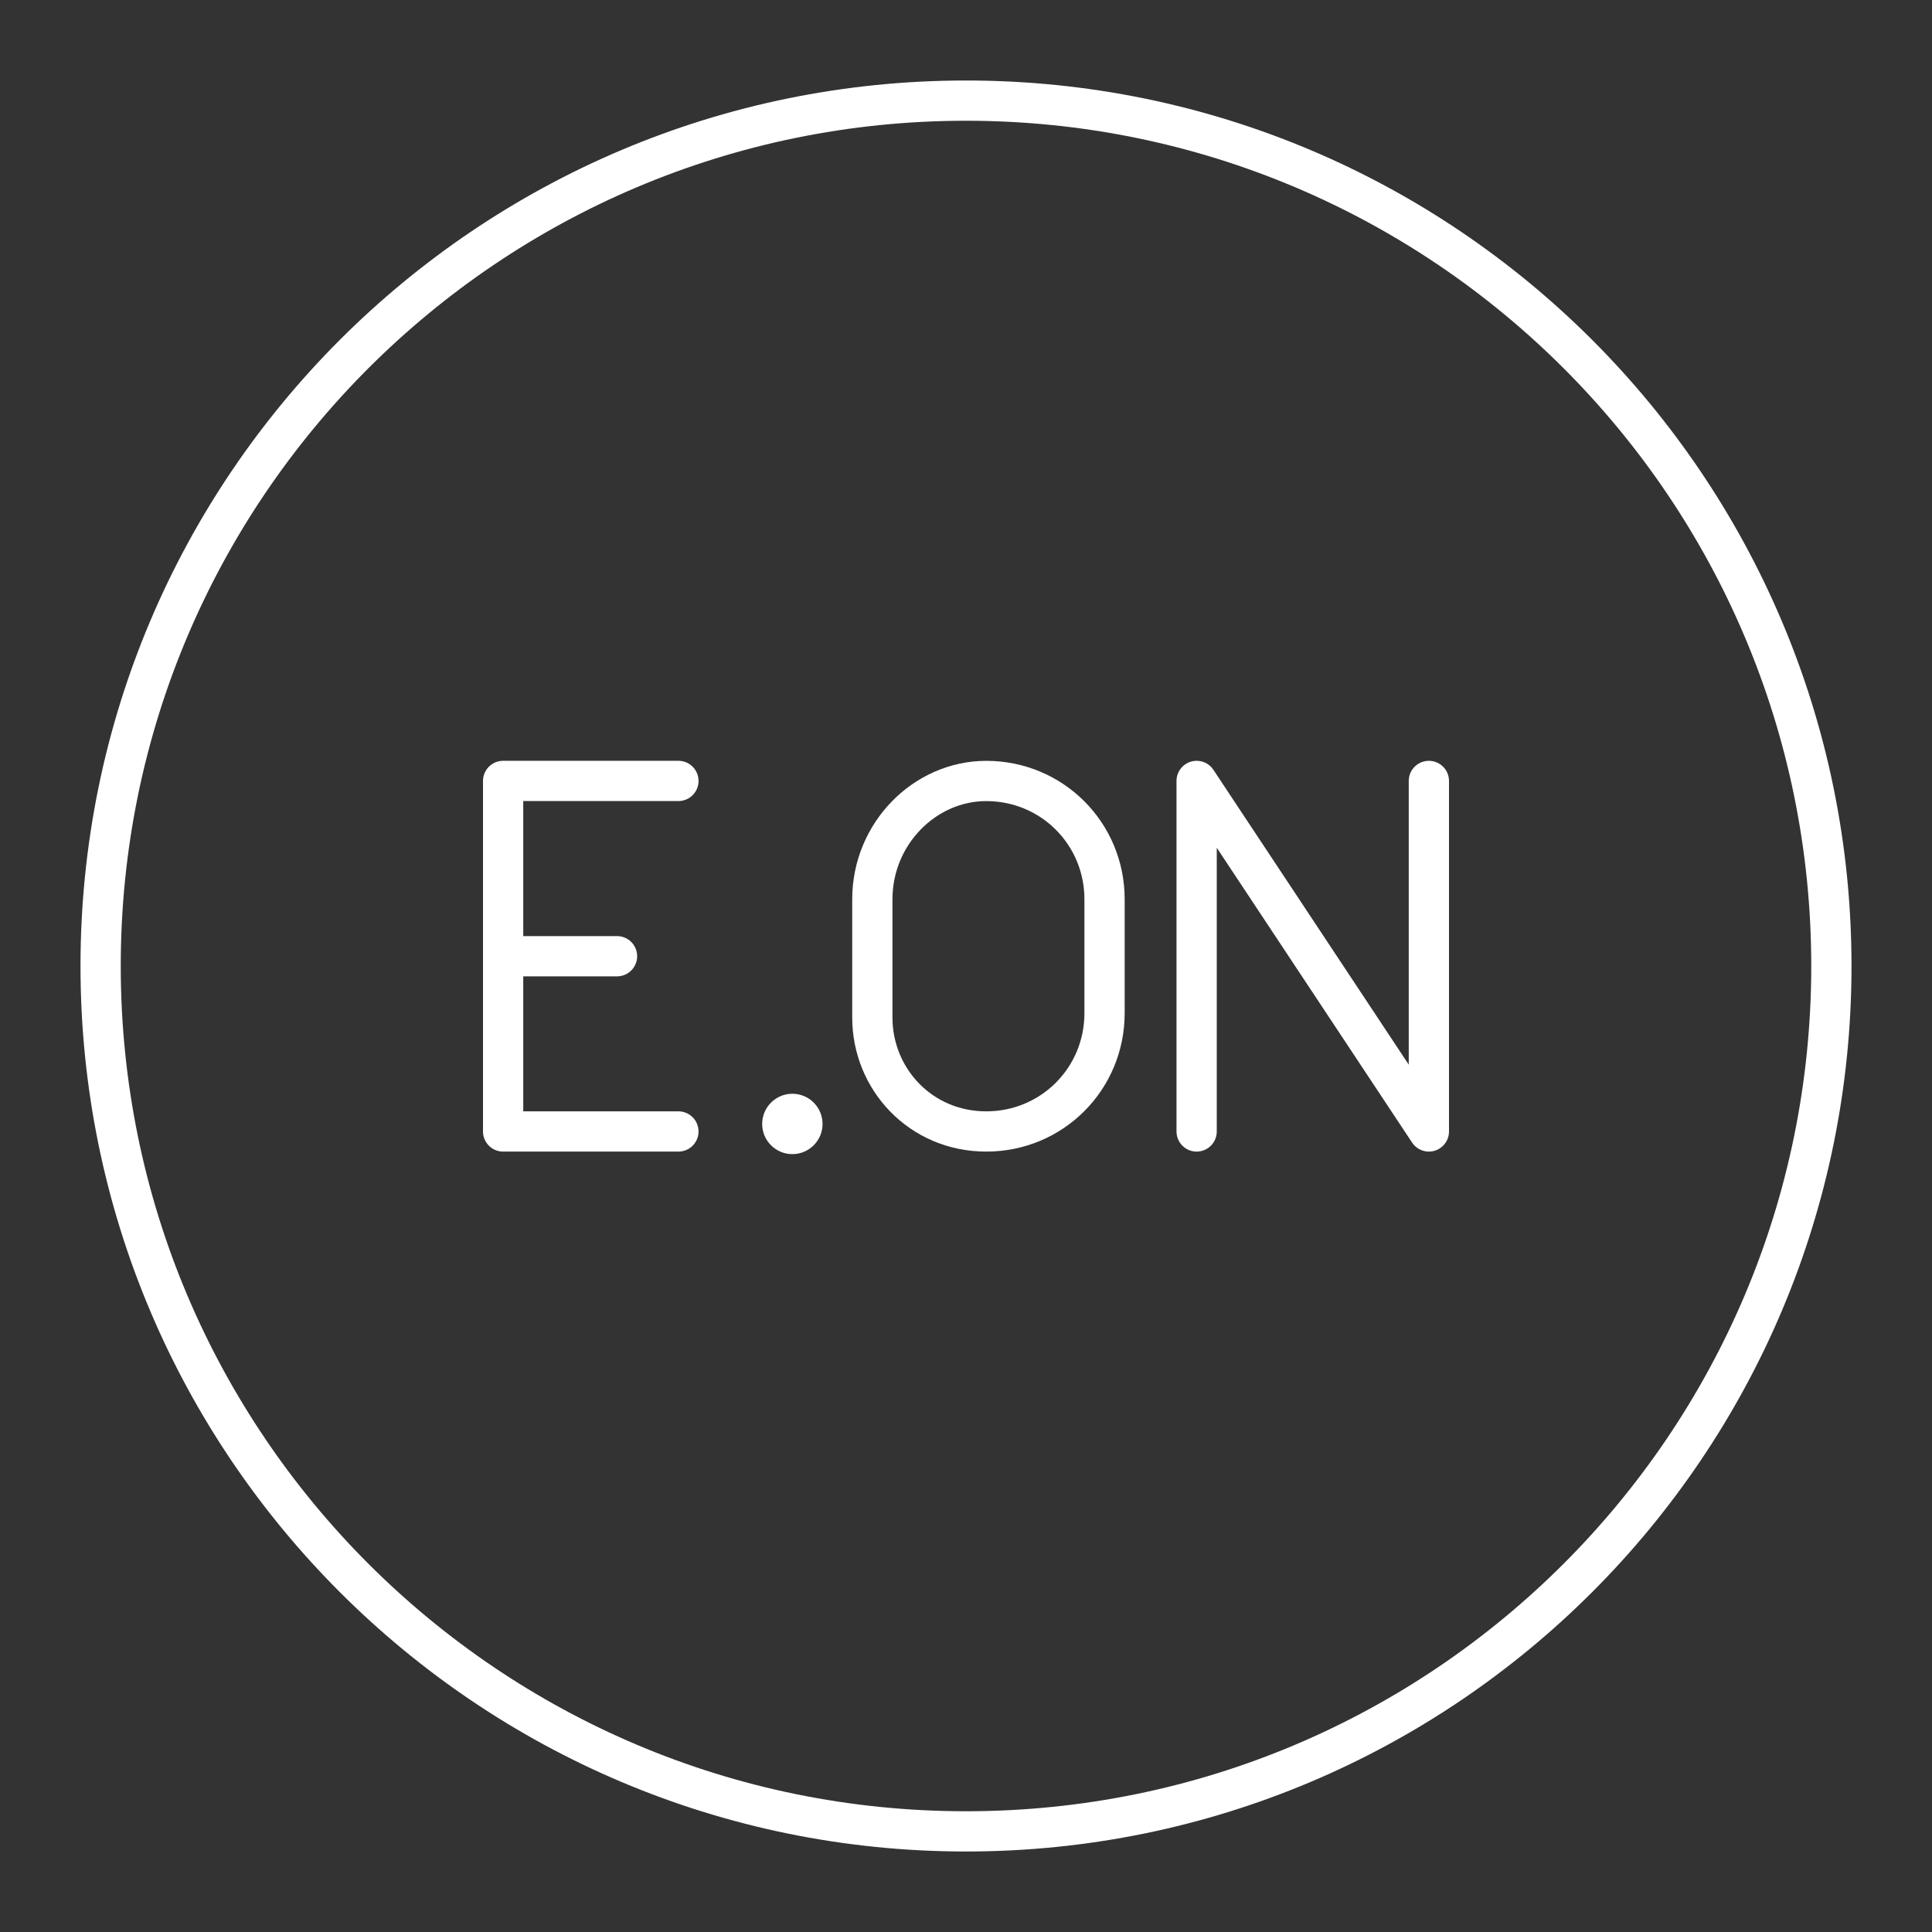 <?xml version="1.0" encoding="UTF-8"?><svg id="a" xmlns="http://www.w3.org/2000/svg" viewBox="0 0 48 48"><rect x="0" y="0" width="48" height="48" fill="#333333" stroke="none"/><defs><style>.h{fill:none;stroke:#fff;stroke-linecap:round;stroke-linejoin:round;}.i{fill:#fff;stroke-width:0px;}</style></defs><path id="b" class="i" d="M20.436,27.924c0,.414-.336.75-.75.75h0c-.414,0-.75-.336-.75-.75h0c0-.414.336-.75.75-.75h0c.414,0,.75.336.75.75h0Z"/><path id="c" class="h" d="M29.73,28.111v-8.709l5.77,8.709v-8.709"/><path id="d" class="h" d="M12.5,23.757h2.83"/><path id="e" class="h" d="M16.855,28.111h-4.355v-8.709h4.355"/><path id="f" class="h" d="M24.503,28.111h0c-1.633,0-2.83-1.306-2.83-2.83v-2.939c0-1.633,1.306-2.939,2.83-2.939h0c1.633,0,2.939,1.306,2.939,2.939v2.83c0,1.633-1.306,2.939-2.939,2.939Z"/><path id="g" class="h" d="M45.5,24c0,11.874-9.626,21.5-21.5,21.5S2.5,35.874,2.5,24,12.126,2.5,24,2.5s21.5,9.626,21.5,21.5Z"/></svg>